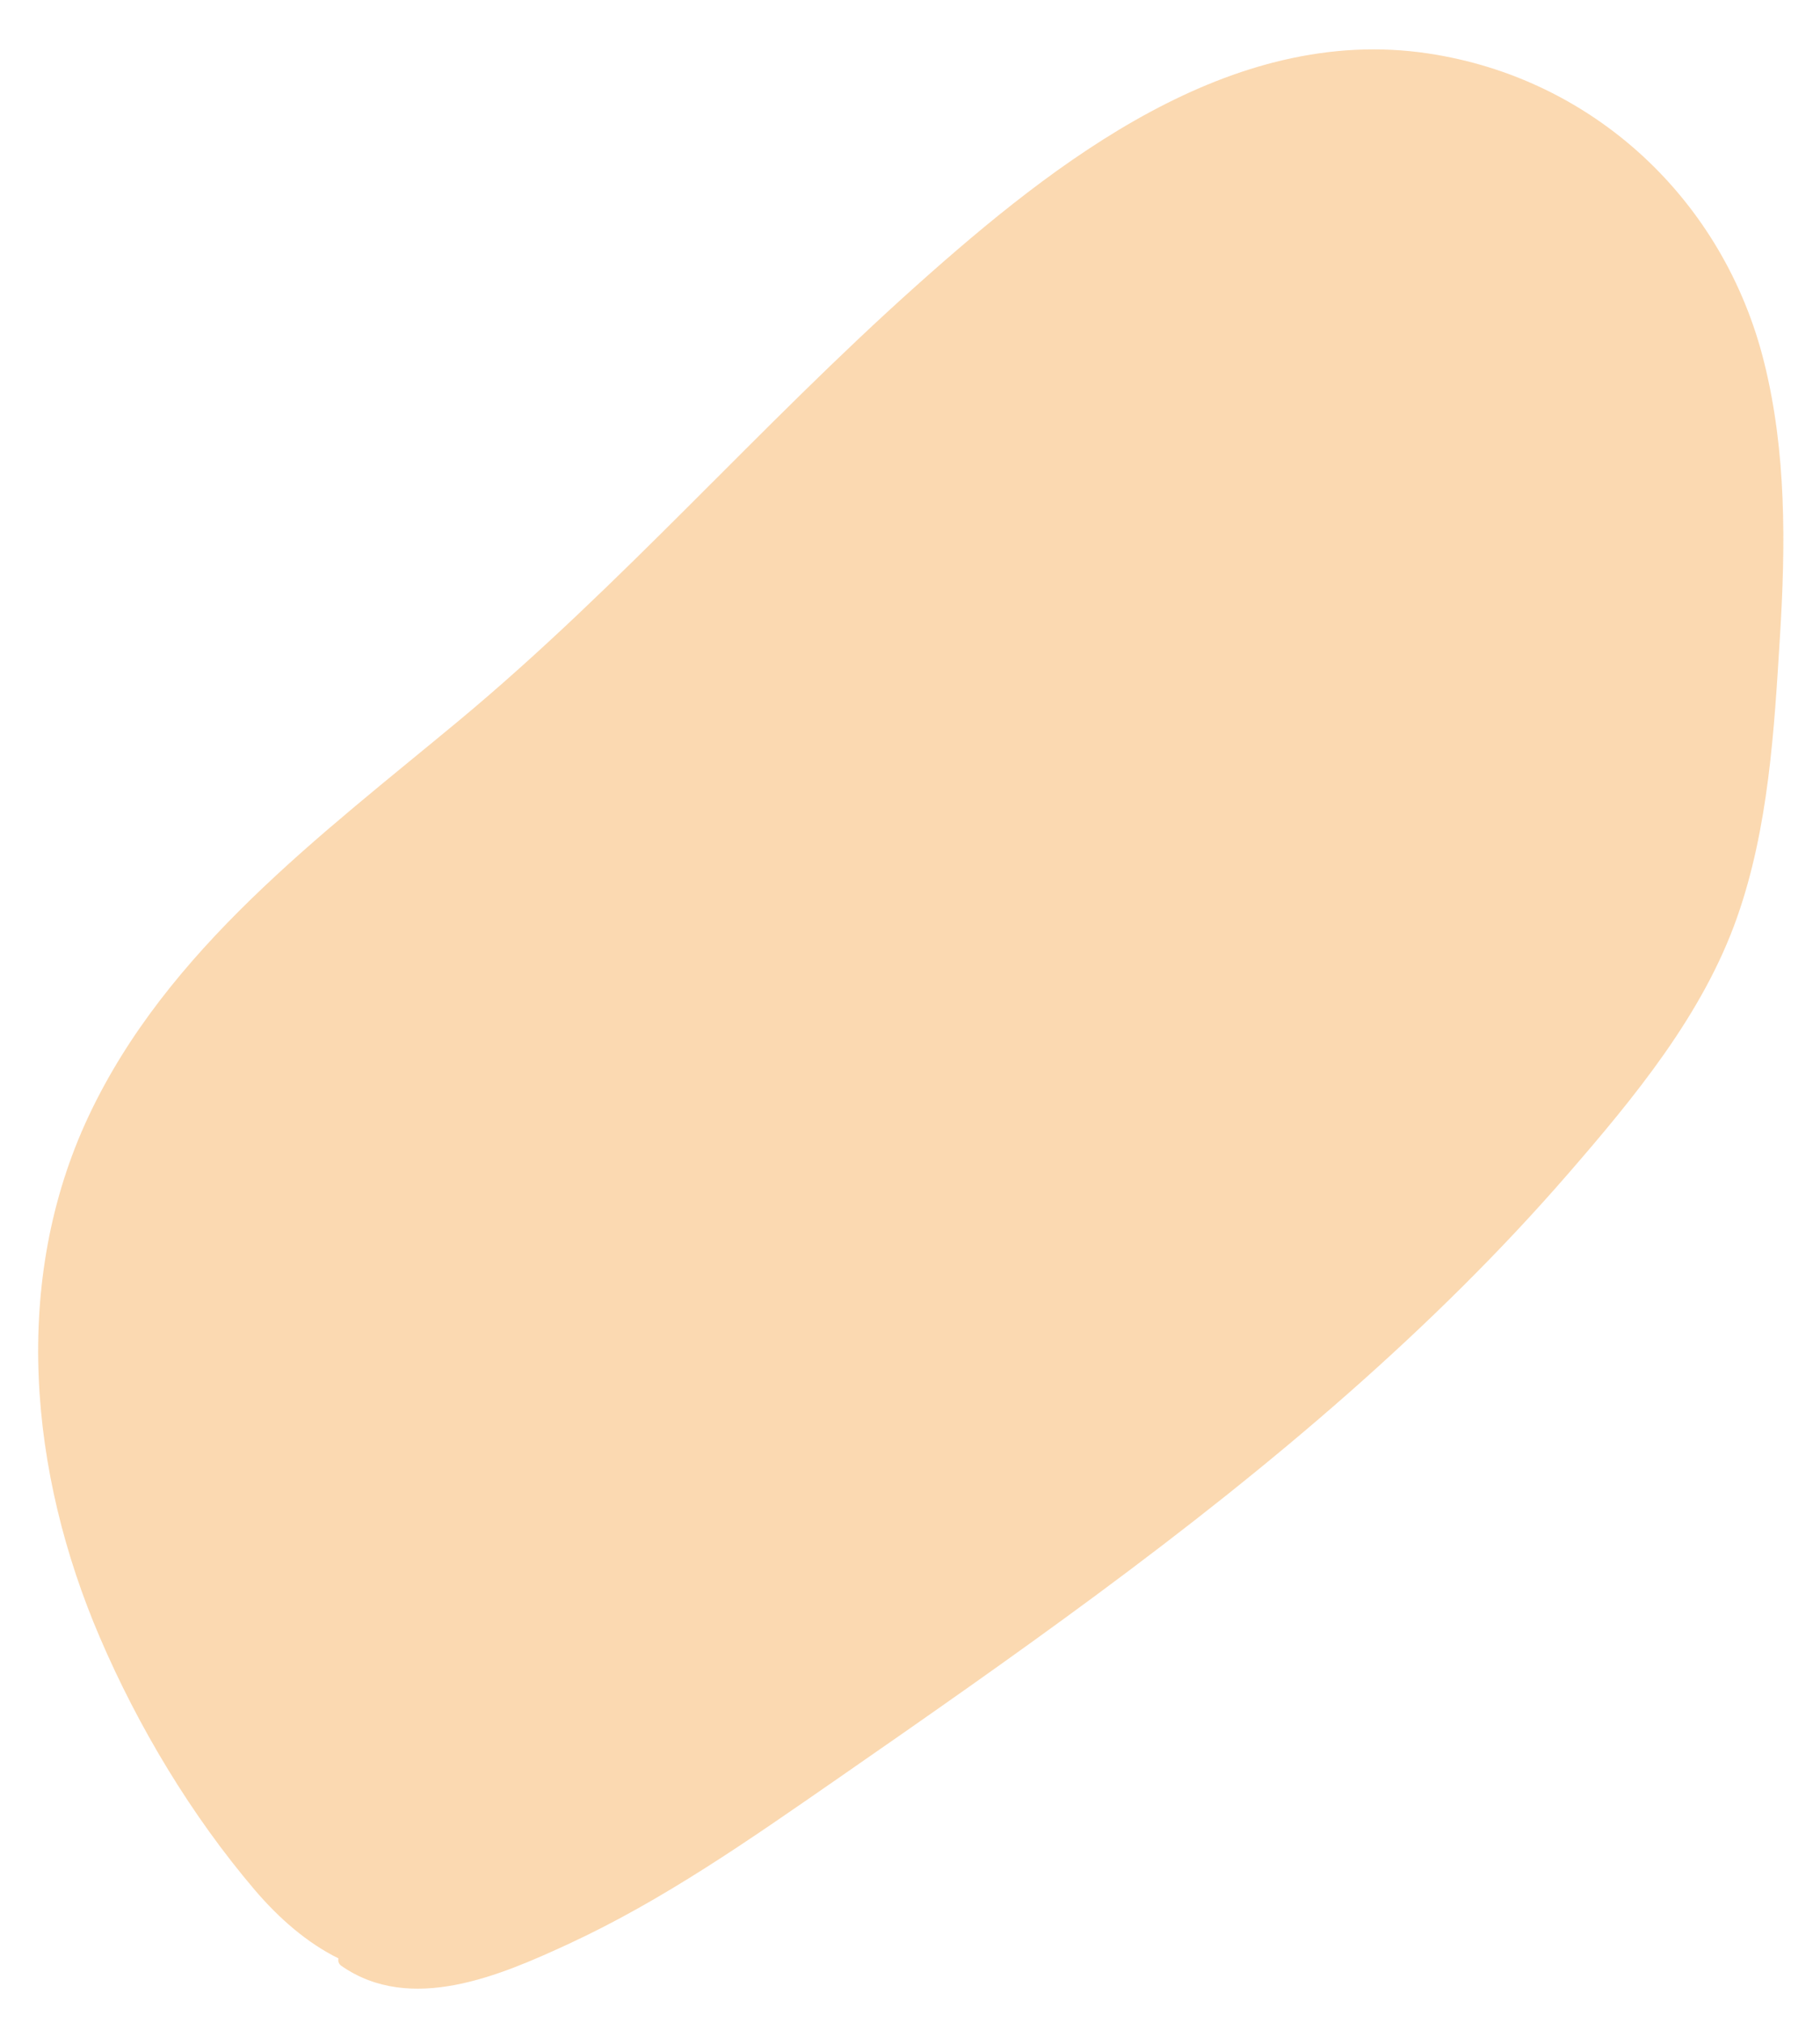 <svg width="36" height="40" viewBox="0 0 36 40" fill="none" xmlns="http://www.w3.org/2000/svg">
<path d="M28.243 1.056C24.343 0.475 20.874 3.194 18.142 5.634C15.025 8.416 12.289 11.581 9.071 14.255C6.335 16.527 3.303 18.773 1.75 22.077C0.218 25.343 0.582 29.135 1.976 32.381C2.738 34.156 3.785 35.898 5.038 37.371C5.523 37.939 6.076 38.42 6.694 38.725C6.683 38.778 6.699 38.836 6.752 38.873C8.125 39.828 9.888 39.067 11.24 38.443C13.127 37.571 14.833 36.373 16.536 35.194C20.017 32.78 23.502 30.343 26.686 27.537C28.216 26.188 29.674 24.758 31.012 23.217C32.327 21.701 33.686 20.058 34.36 18.14C34.983 16.367 35.094 14.445 35.208 12.583C35.321 10.773 35.336 8.928 34.893 7.157C34.097 3.961 31.524 1.544 28.243 1.056Z" fill="#F5A13E" fill-opacity="0.4"/>
</svg>
